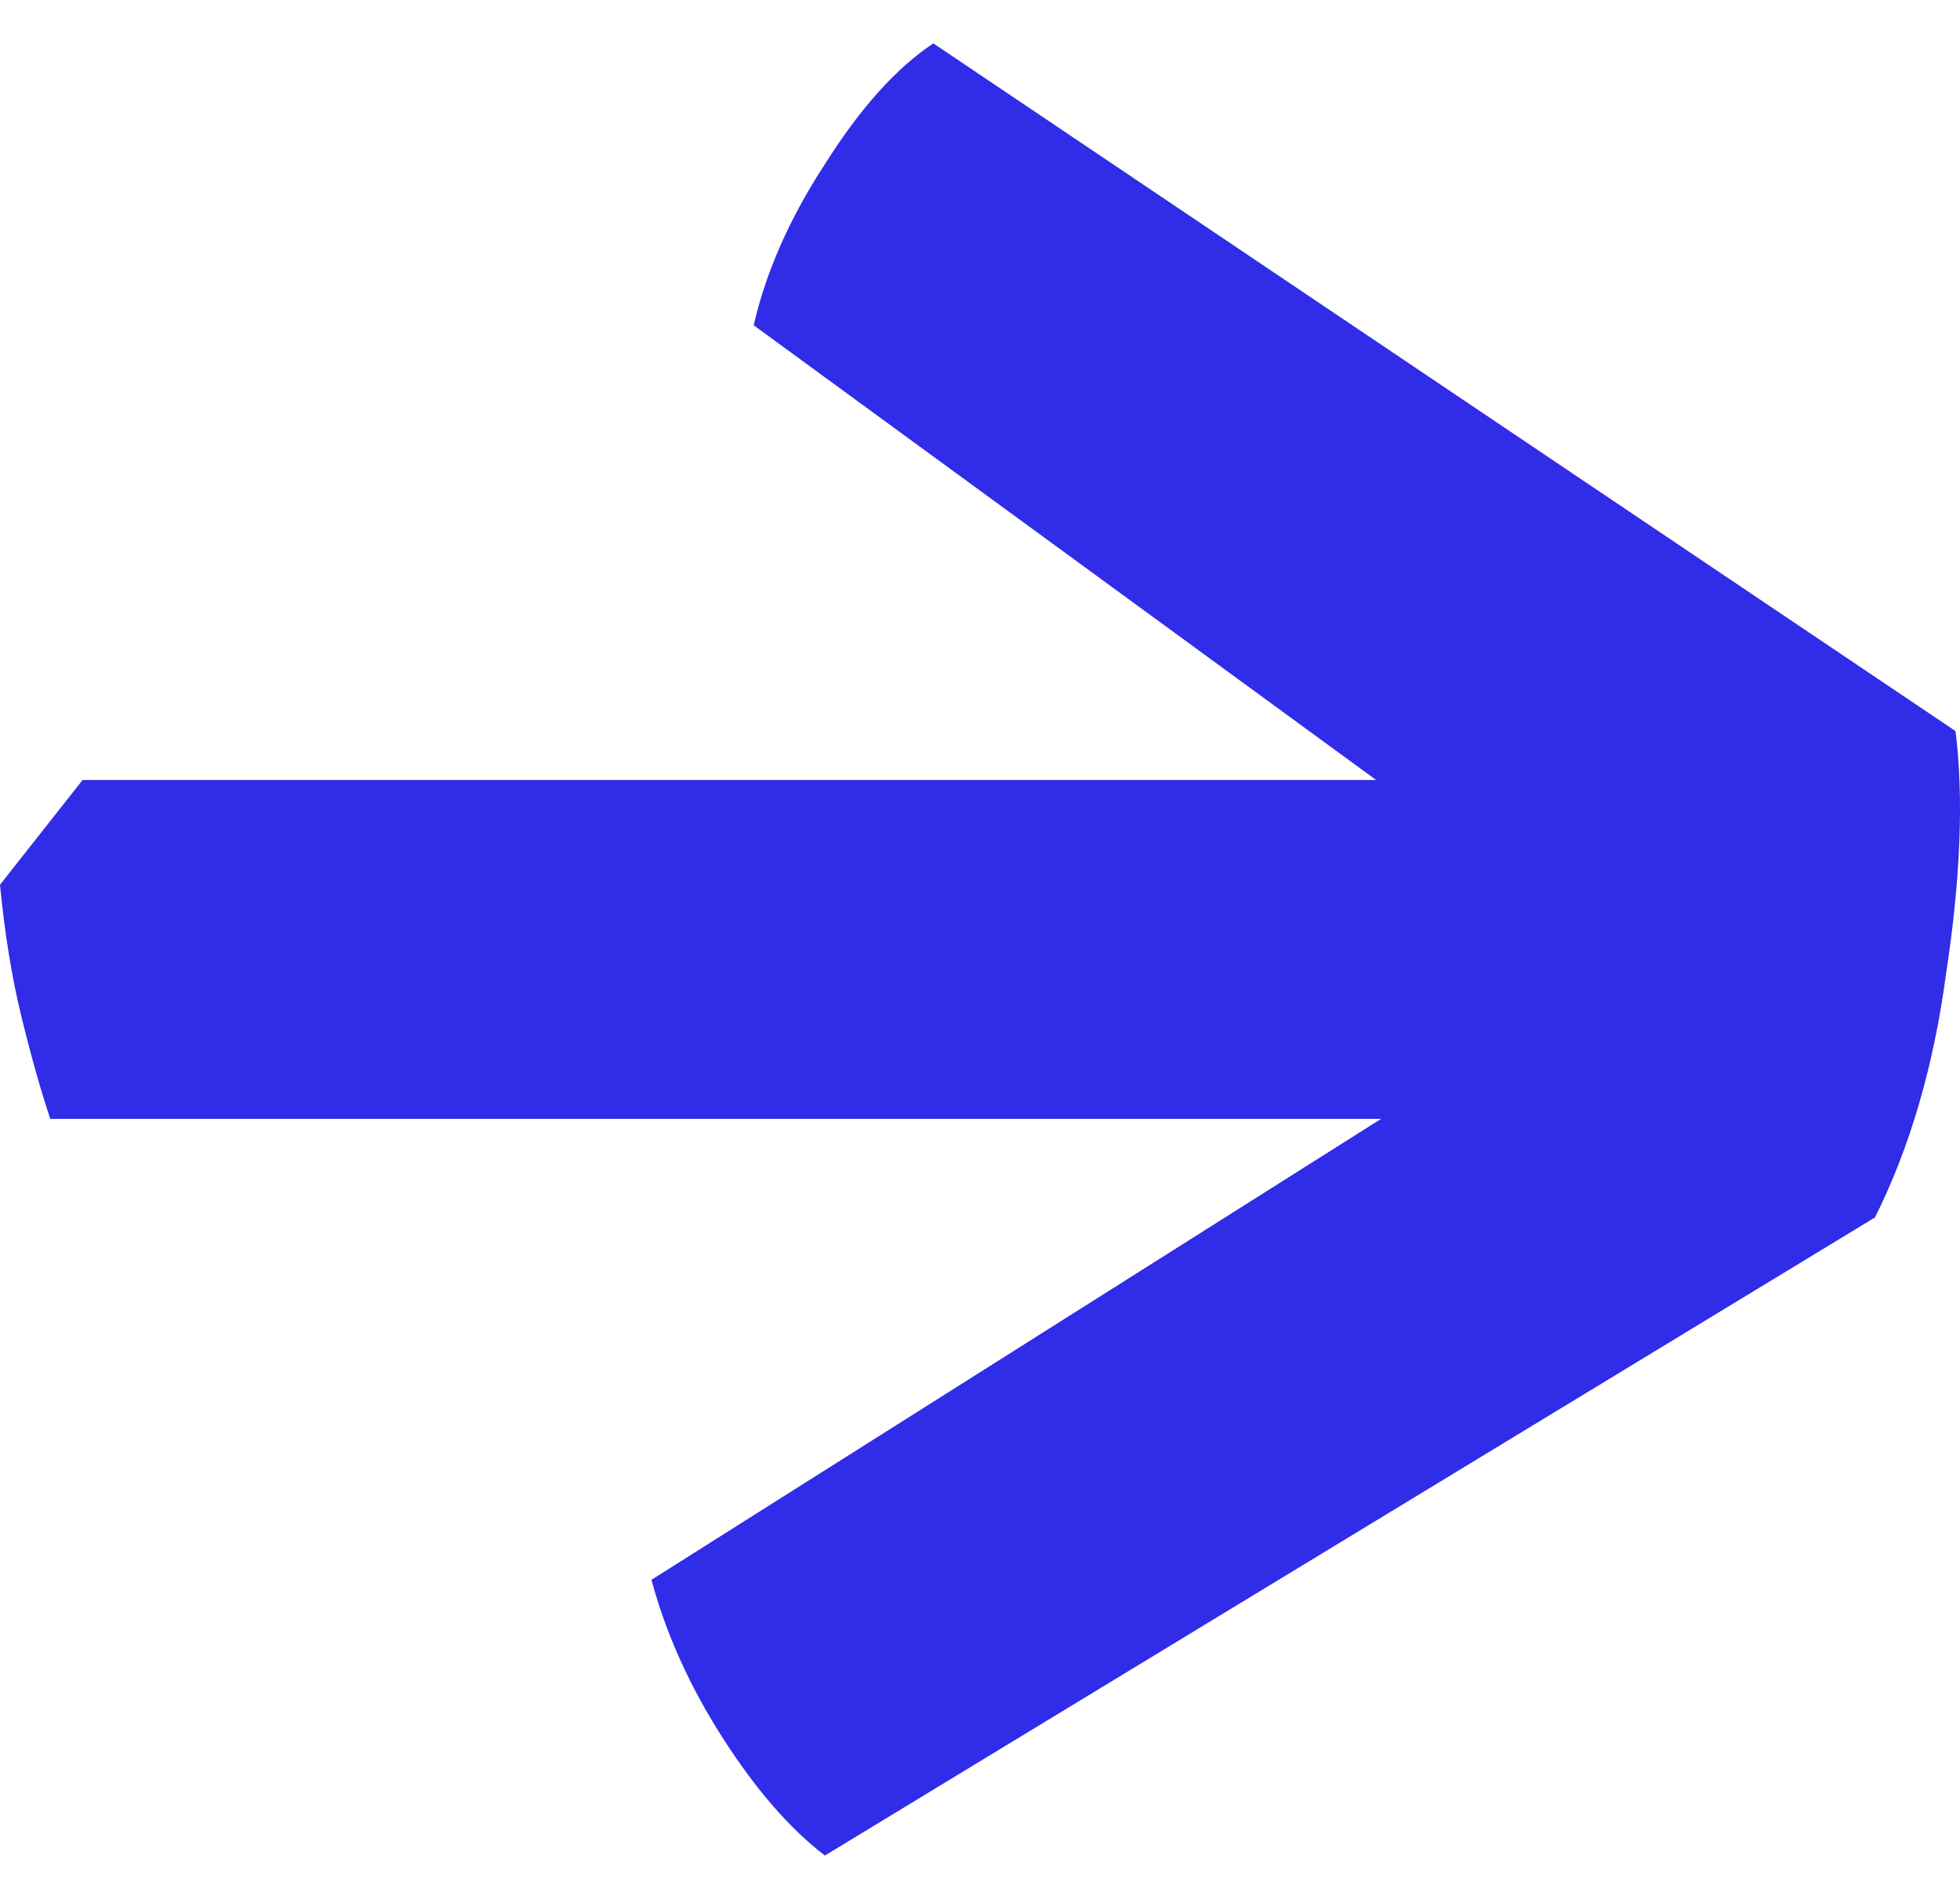 <svg width="32" height="31" viewBox="0 0 32 31" fill="none" xmlns="http://www.w3.org/2000/svg">
<path id="Union" fill-rule="evenodd" clip-rule="evenodd" d="M31.775 15.879C32.011 14.328 32.061 13.014 31.927 11.935L15.238 0.708C14.631 1.112 14.041 1.77 13.468 2.68C12.895 3.557 12.507 4.433 12.305 5.31L22.468 12.734L1.348 12.734L0 14.444C0.078 15.249 0.195 15.969 0.352 16.606C0.508 17.243 0.664 17.796 0.821 18.266L22.548 18.266L10.636 25.791C10.872 26.668 11.259 27.528 11.799 28.371C12.338 29.213 12.895 29.854 13.468 30.292L30.612 19.875C31.185 18.728 31.573 17.396 31.775 15.879Z" fill="#302CE8"/>
</svg>
